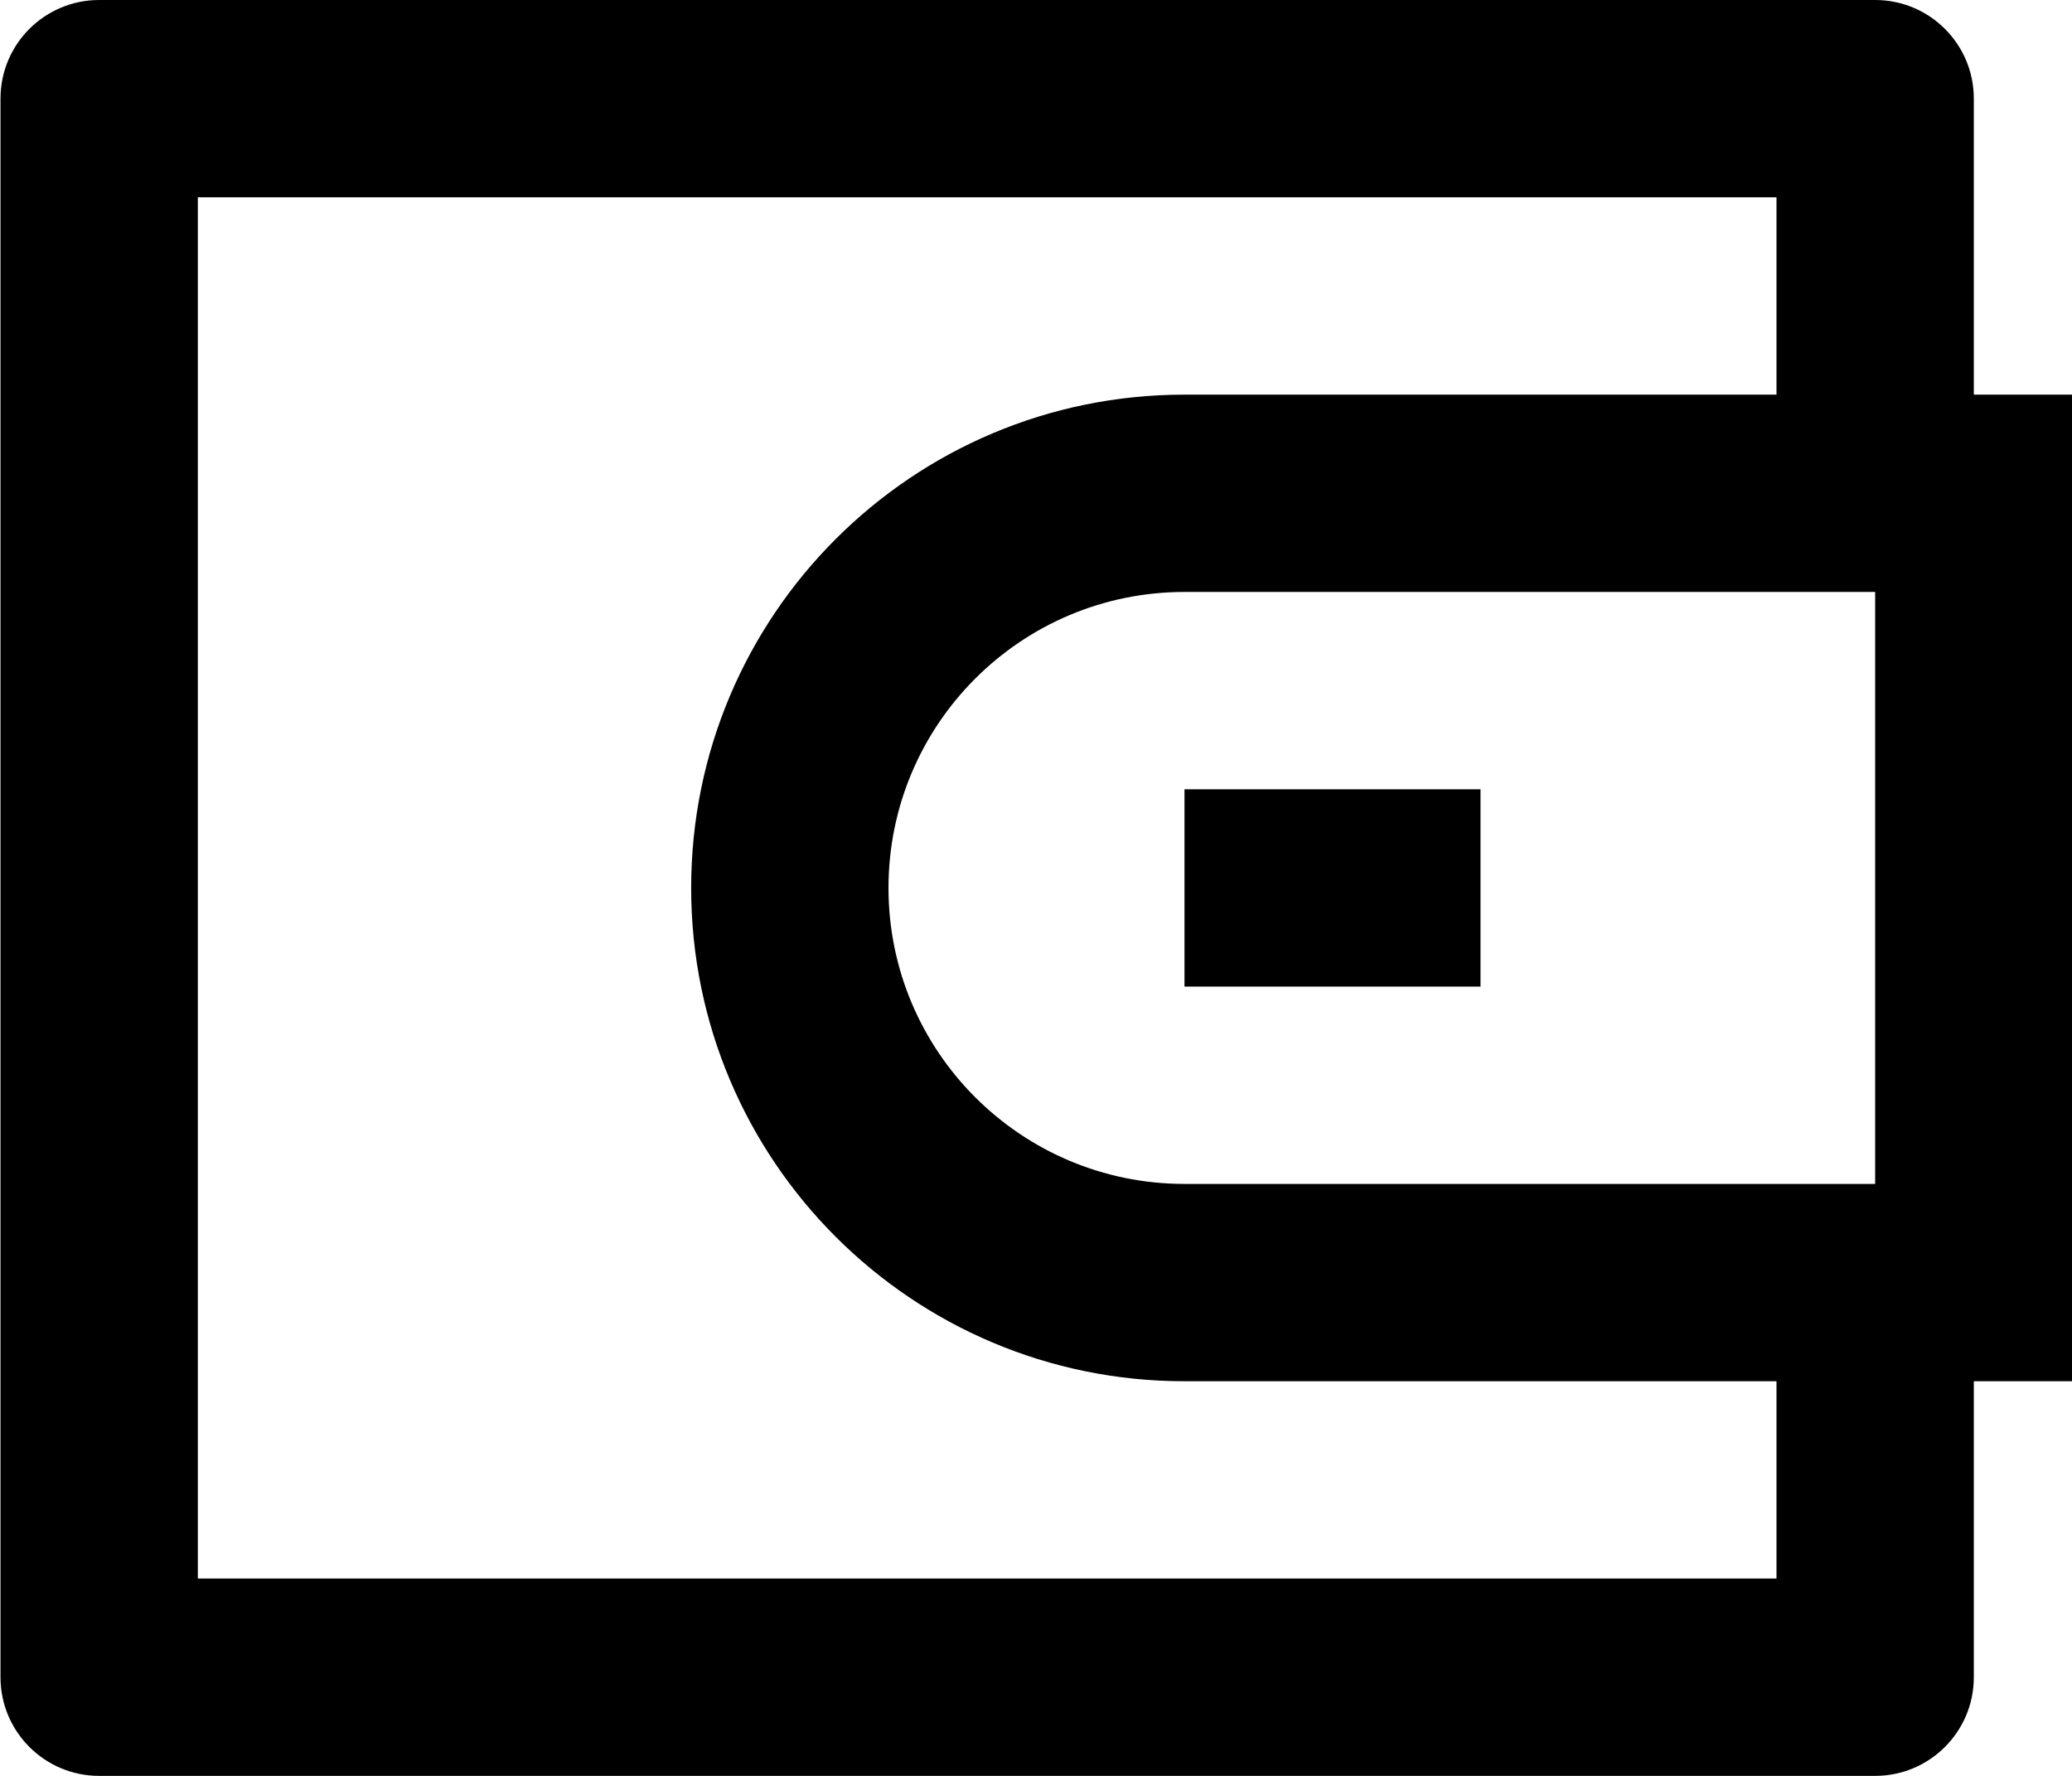 <svg width="21" height="18" viewBox="0 0 21 18" fill="none" xmlns="http://www.w3.org/2000/svg">
<path d="M20.005 4H21.005V14H20.005V17C20.005 17.552 19.557 18 19.005 18H1.005C0.453 18 0.005 17.552 0.005 17V1C0.005 0.447 0.453 -0 1.005 -0H19.005C19.557 -0 20.005 0.447 20.005 1V4ZM18.005 14H12.005C9.243 14 7.005 11.761 7.005 9C7.005 6.238 9.243 4 12.005 4H18.005V2H2.005V16H18.005V14ZM19.005 12V6H12.005C10.348 6 9.005 7.343 9.005 9C9.005 10.657 10.348 12 12.005 12H19.005ZM12.005 8H15.005V10H12.005V8Z" fill="black"/>
</svg>
